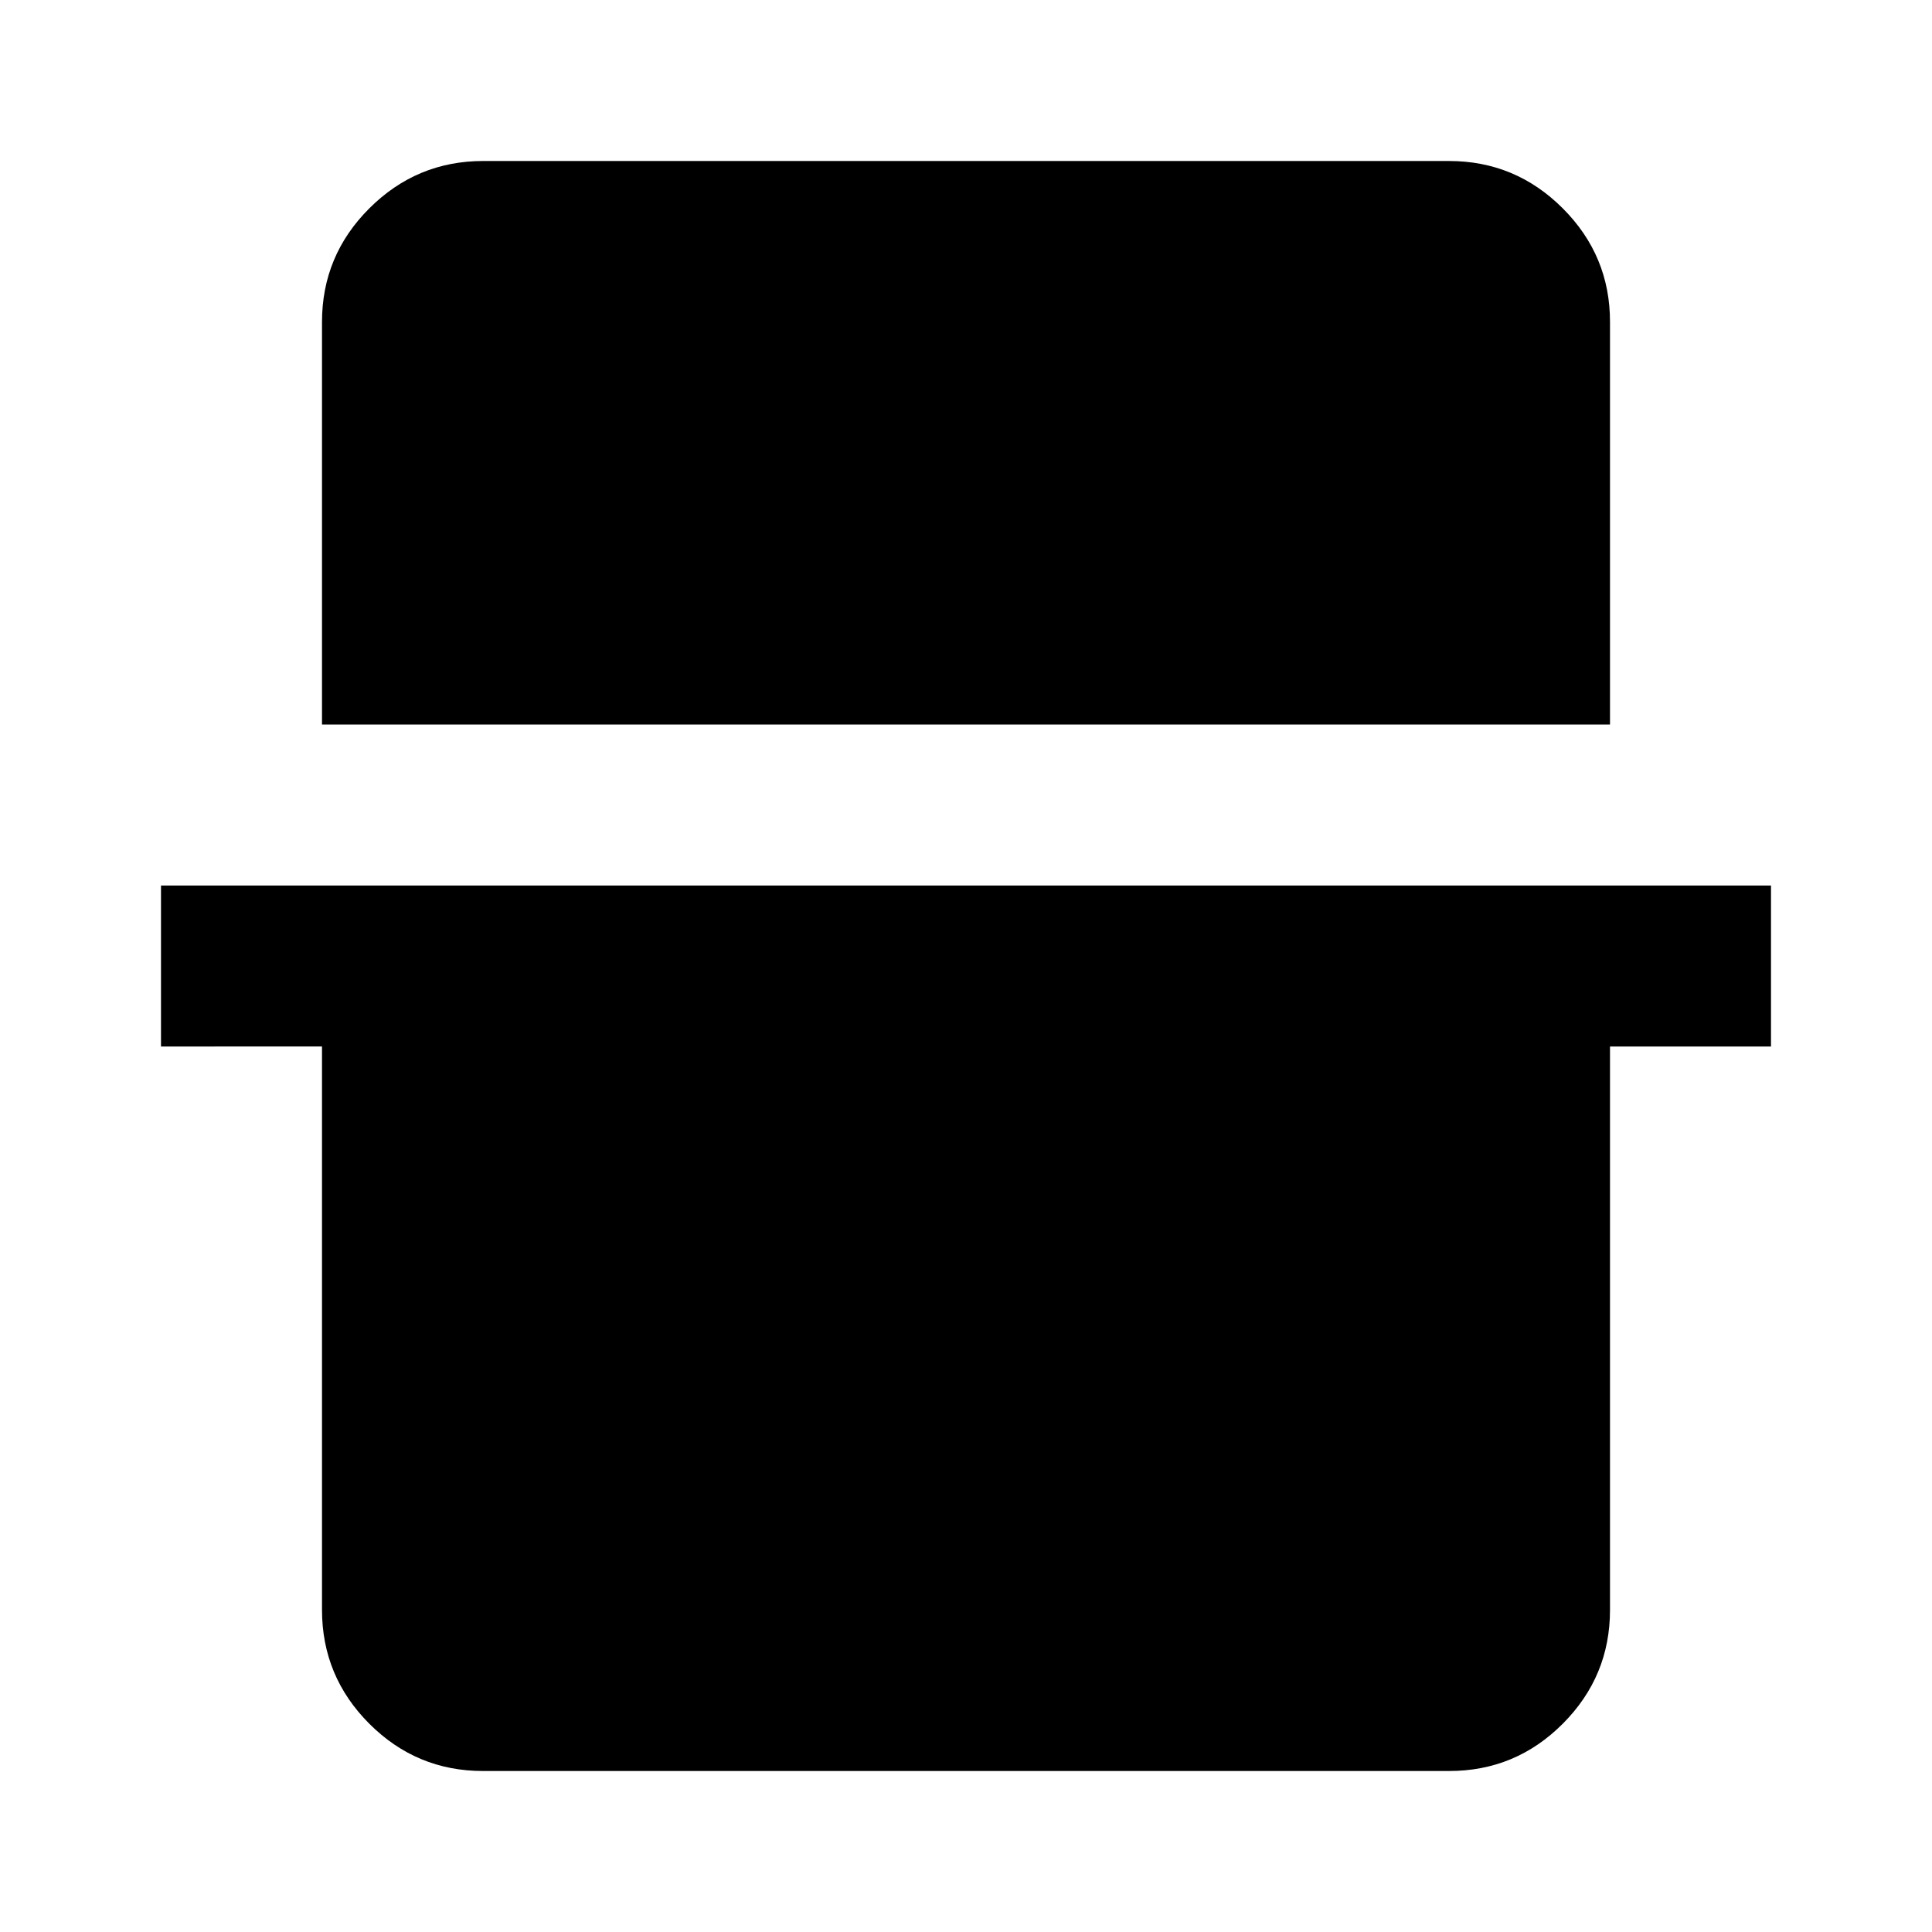 <svg xmlns="http://www.w3.org/2000/svg" width="3em" height="3em" viewBox="0 0 24 24"><path fill="currentColor" d="M4 9V4q0-.825.588-1.412T6 2h12q.825 0 1.413.588T20 4v5zm2 13q-.825 0-1.412-.587T4 20v-7H2v-2h20v2h-2v7q0 .825-.587 1.413T18 22z"/></svg>